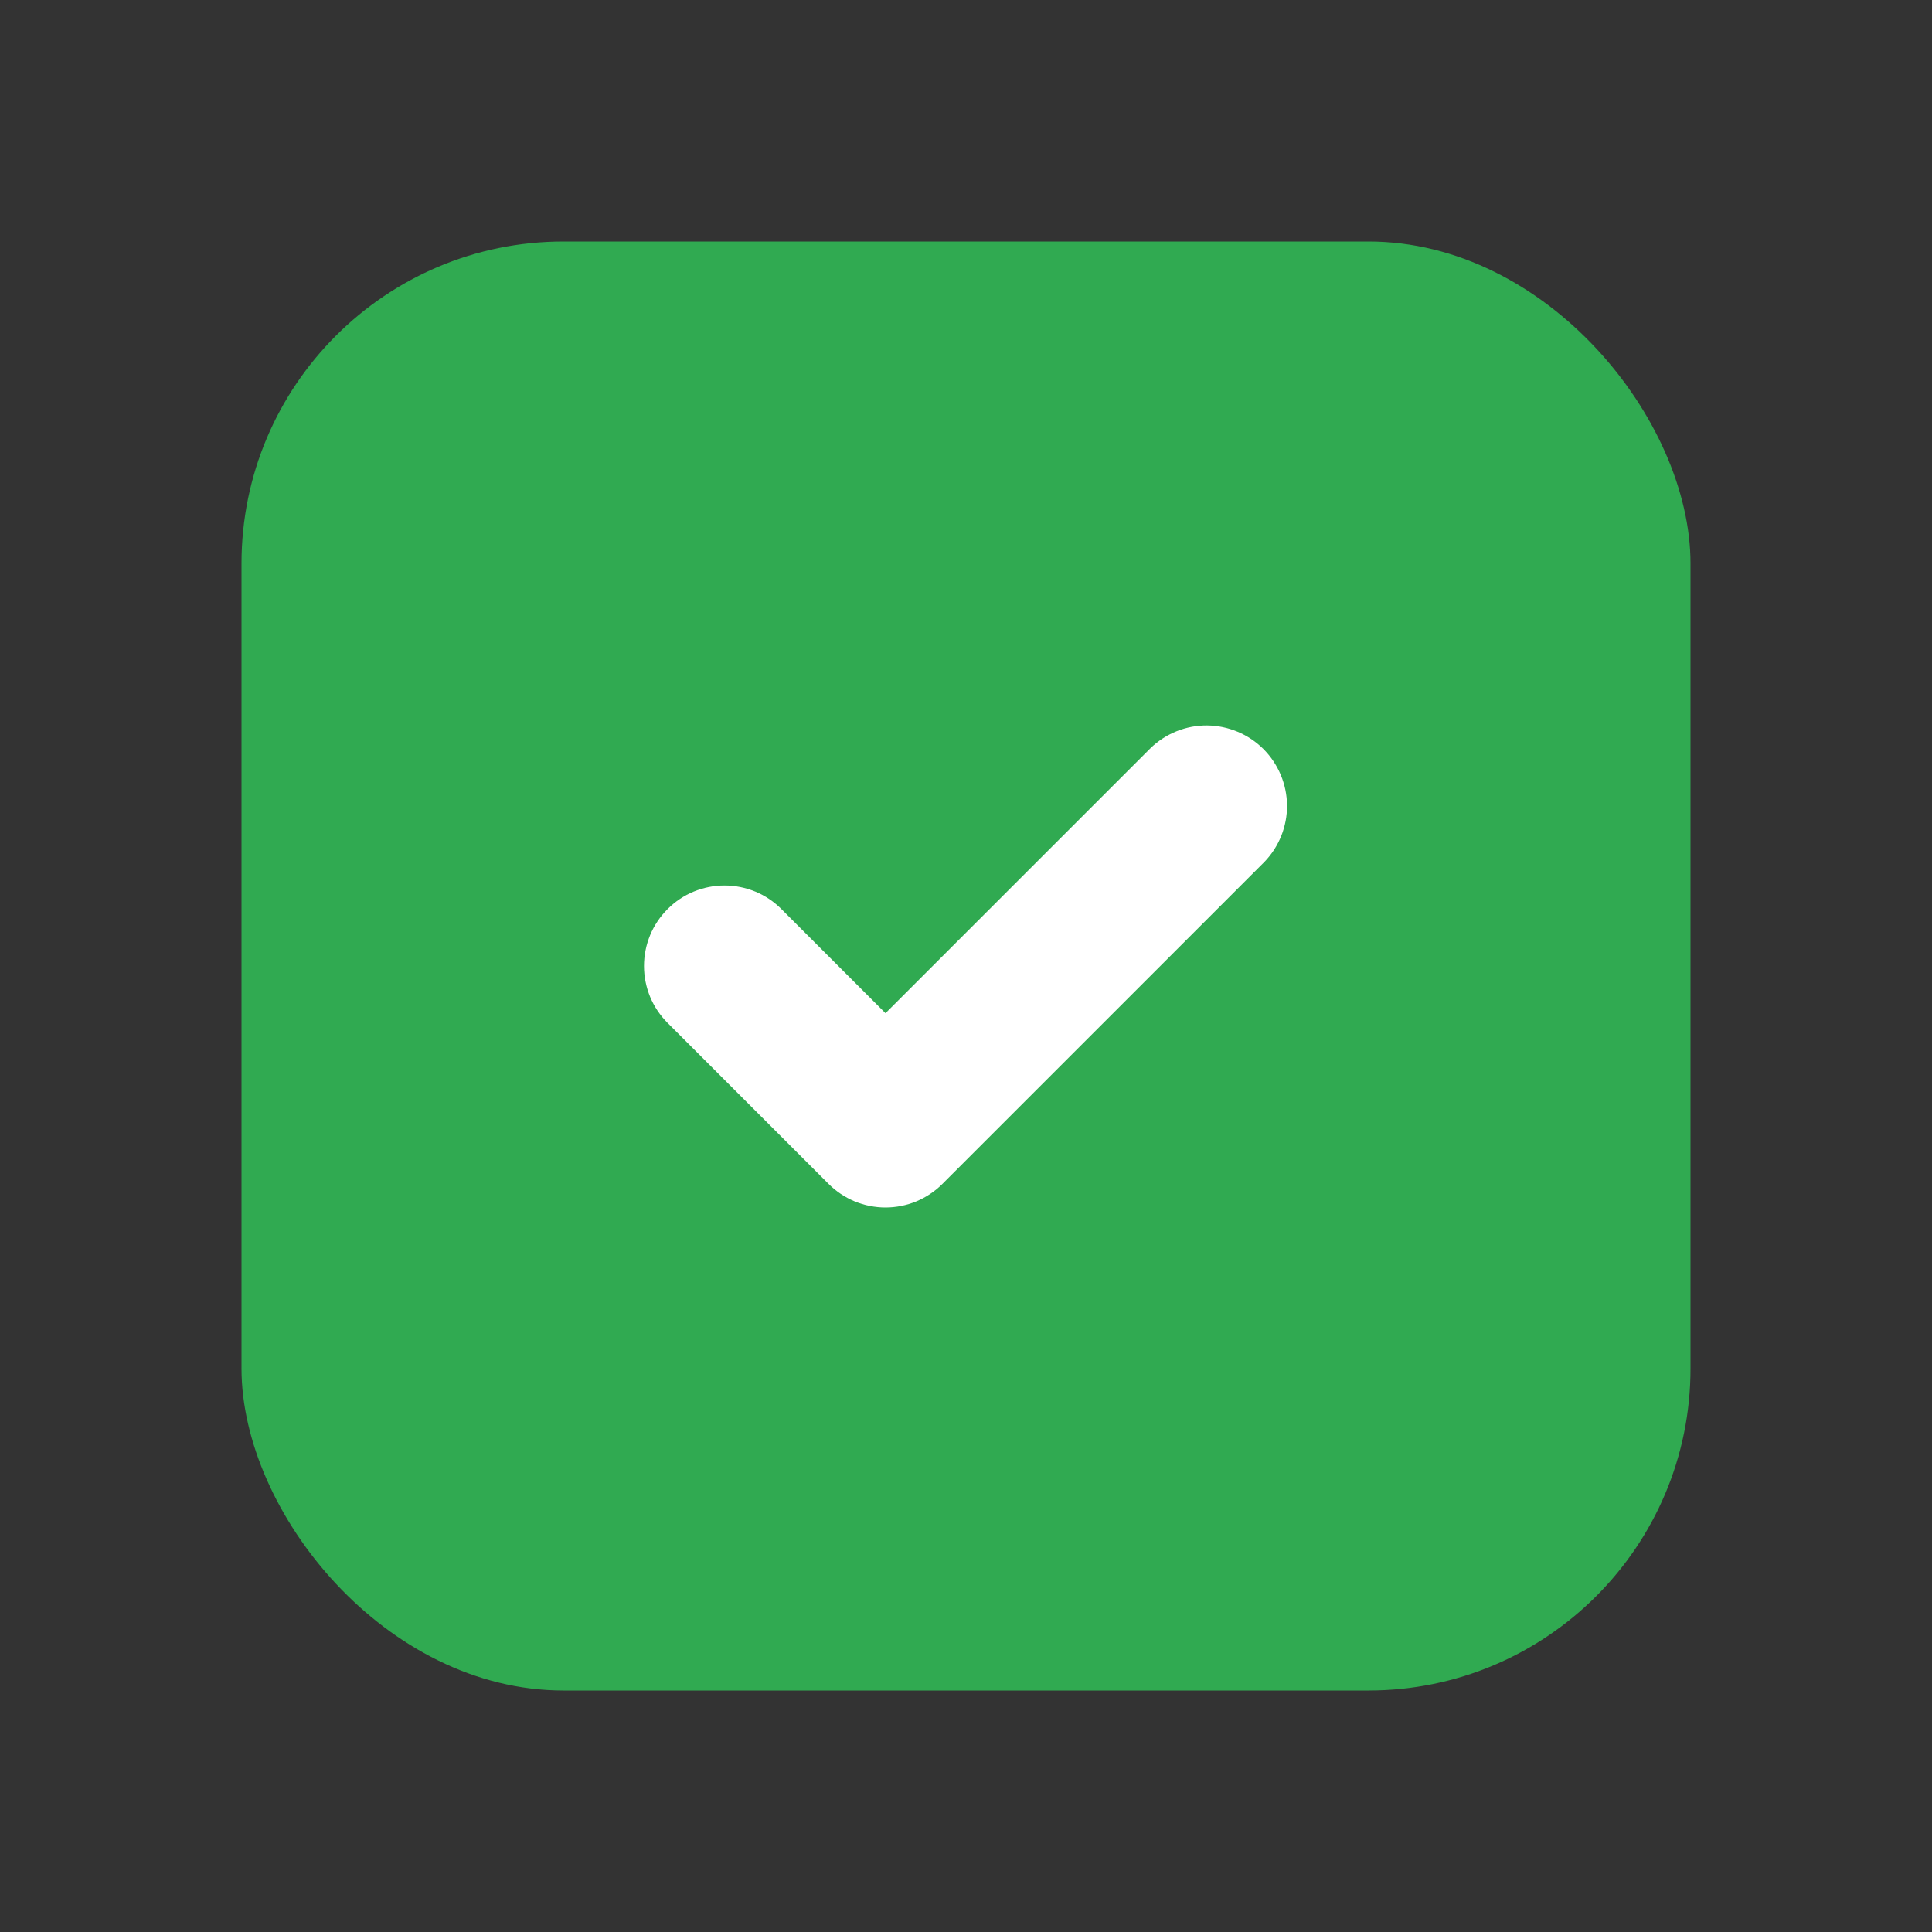 <svg xmlns="http://www.w3.org/2000/svg" width="24" height="24" viewBox="0 0 24 24" fill="none">
  <rect x="0" y="0" width="24" height="24" fill="#333333" stroke="none"/>
  <rect x="3" y="3" width="18" height="18" rx="4" fill="#30AA51"/>
  <path d="M8.293 11.293C8.386 11.2 8.496 11.126 8.617 11.076C8.739 11.026 8.869 11 9 11C9.131 11 9.261 11.026 9.383 11.076C9.504 11.126 9.614 11.2 9.707 11.293L11 12.586L14.293 9.293C14.482 9.111 14.734 9.01 14.996 9.012C15.259 9.015 15.509 9.12 15.695 9.305C15.88 9.491 15.985 9.741 15.988 10.004C15.99 10.266 15.889 10.518 15.707 10.707L11.707 14.707C11.614 14.8 11.504 14.873 11.383 14.924C11.261 14.974 11.131 15 11 15C10.869 15 10.739 14.974 10.617 14.924C10.496 14.873 10.386 14.8 10.293 14.707L8.293 12.707C8.2 12.614 8.126 12.504 8.076 12.383C8.026 12.261 8 12.131 8 12C8 11.869 8.026 11.739 8.076 11.617C8.126 11.496 8.2 11.386 8.293 11.293Z" fill="white"/>
</svg>